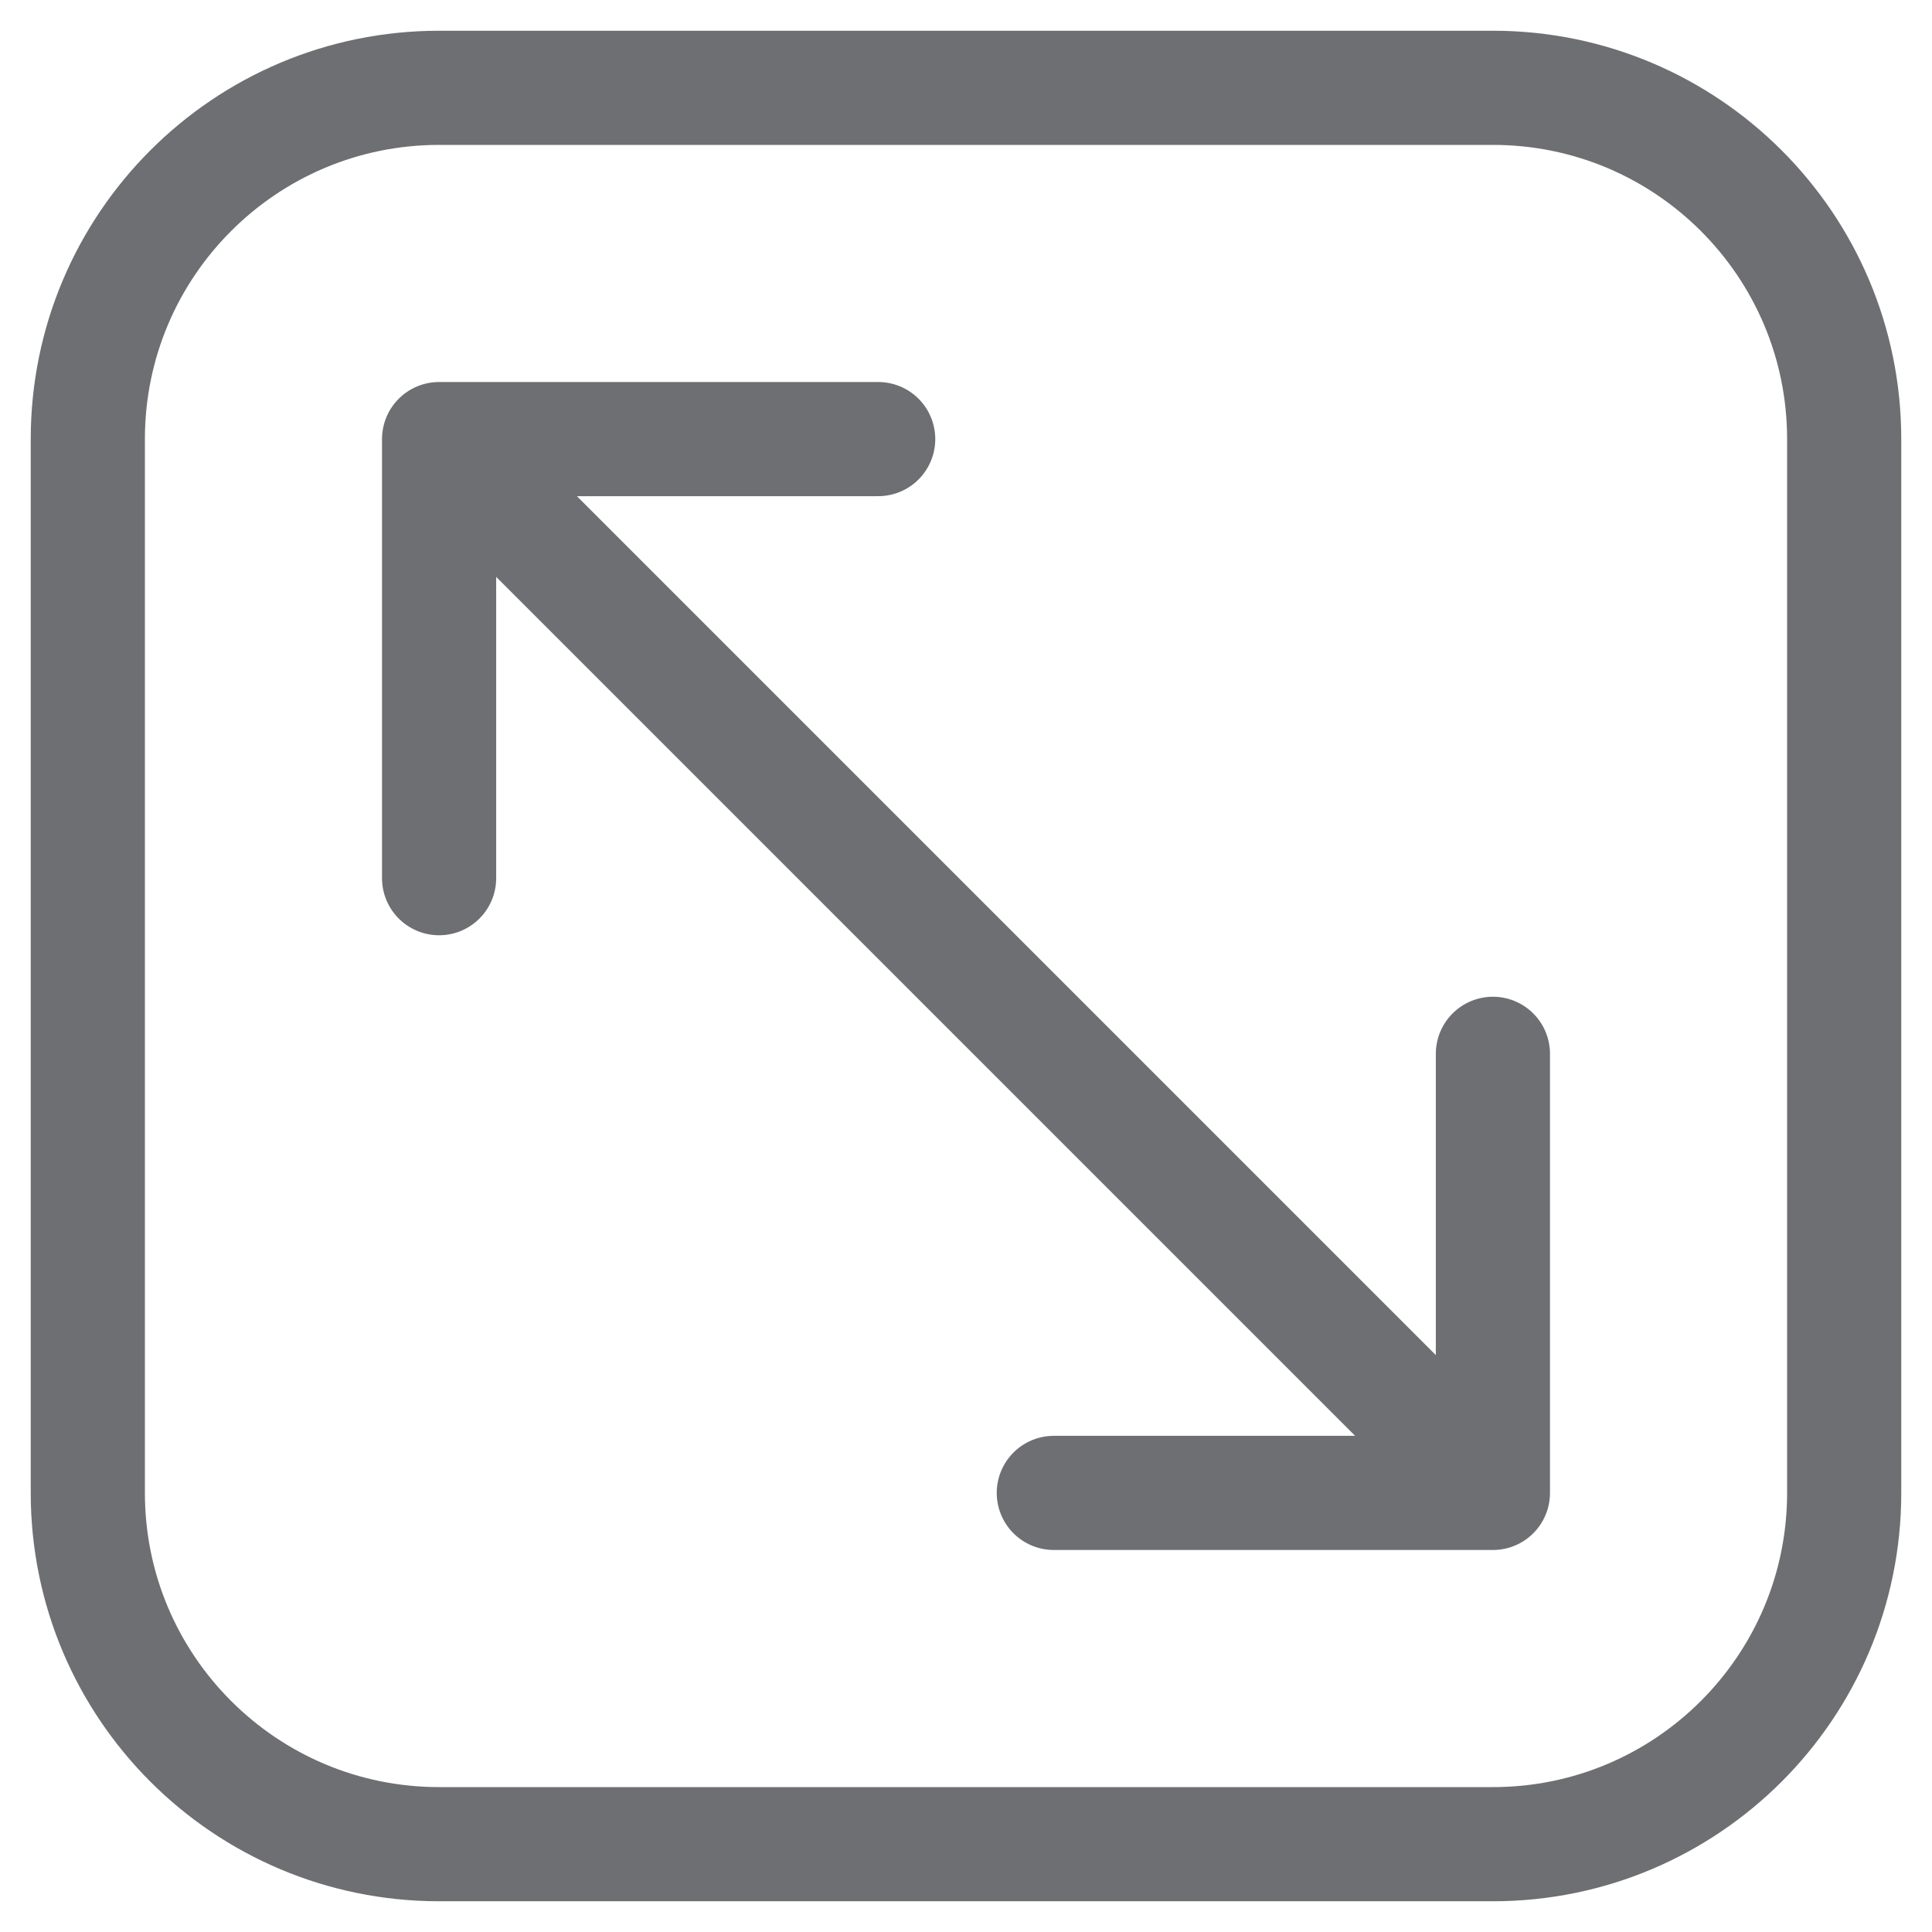 <svg width="22" height="22" viewBox="0 0 22 22" fill="none" xmlns="http://www.w3.org/2000/svg">
    <svg width="18" height="18" viewBox="0 0 18 18" fill="none" xmlns="http://www.w3.org/2000/svg">
        <g id="icon-md" transform="translate(2, 2)">
           <path id="Vector" d="M8 3H3M3 3V8M3 3L15 15M10 15H15M15 15V10" stroke="#6E6F73" stroke-width="1.3" stroke-linecap="round" stroke-linejoin="round"/>
        </g>
    </svg>
<path id="Rectangle 73" d="M1 5C1 2.791 2.791 1 5 1H17C19.209 1 21 2.791 21 5V17C21 19.209 19.209 21 17 21H5C2.791 21 1 19.209 1 17V5Z" stroke="#6E6F73" stroke-width="1.3"/>
</svg>
